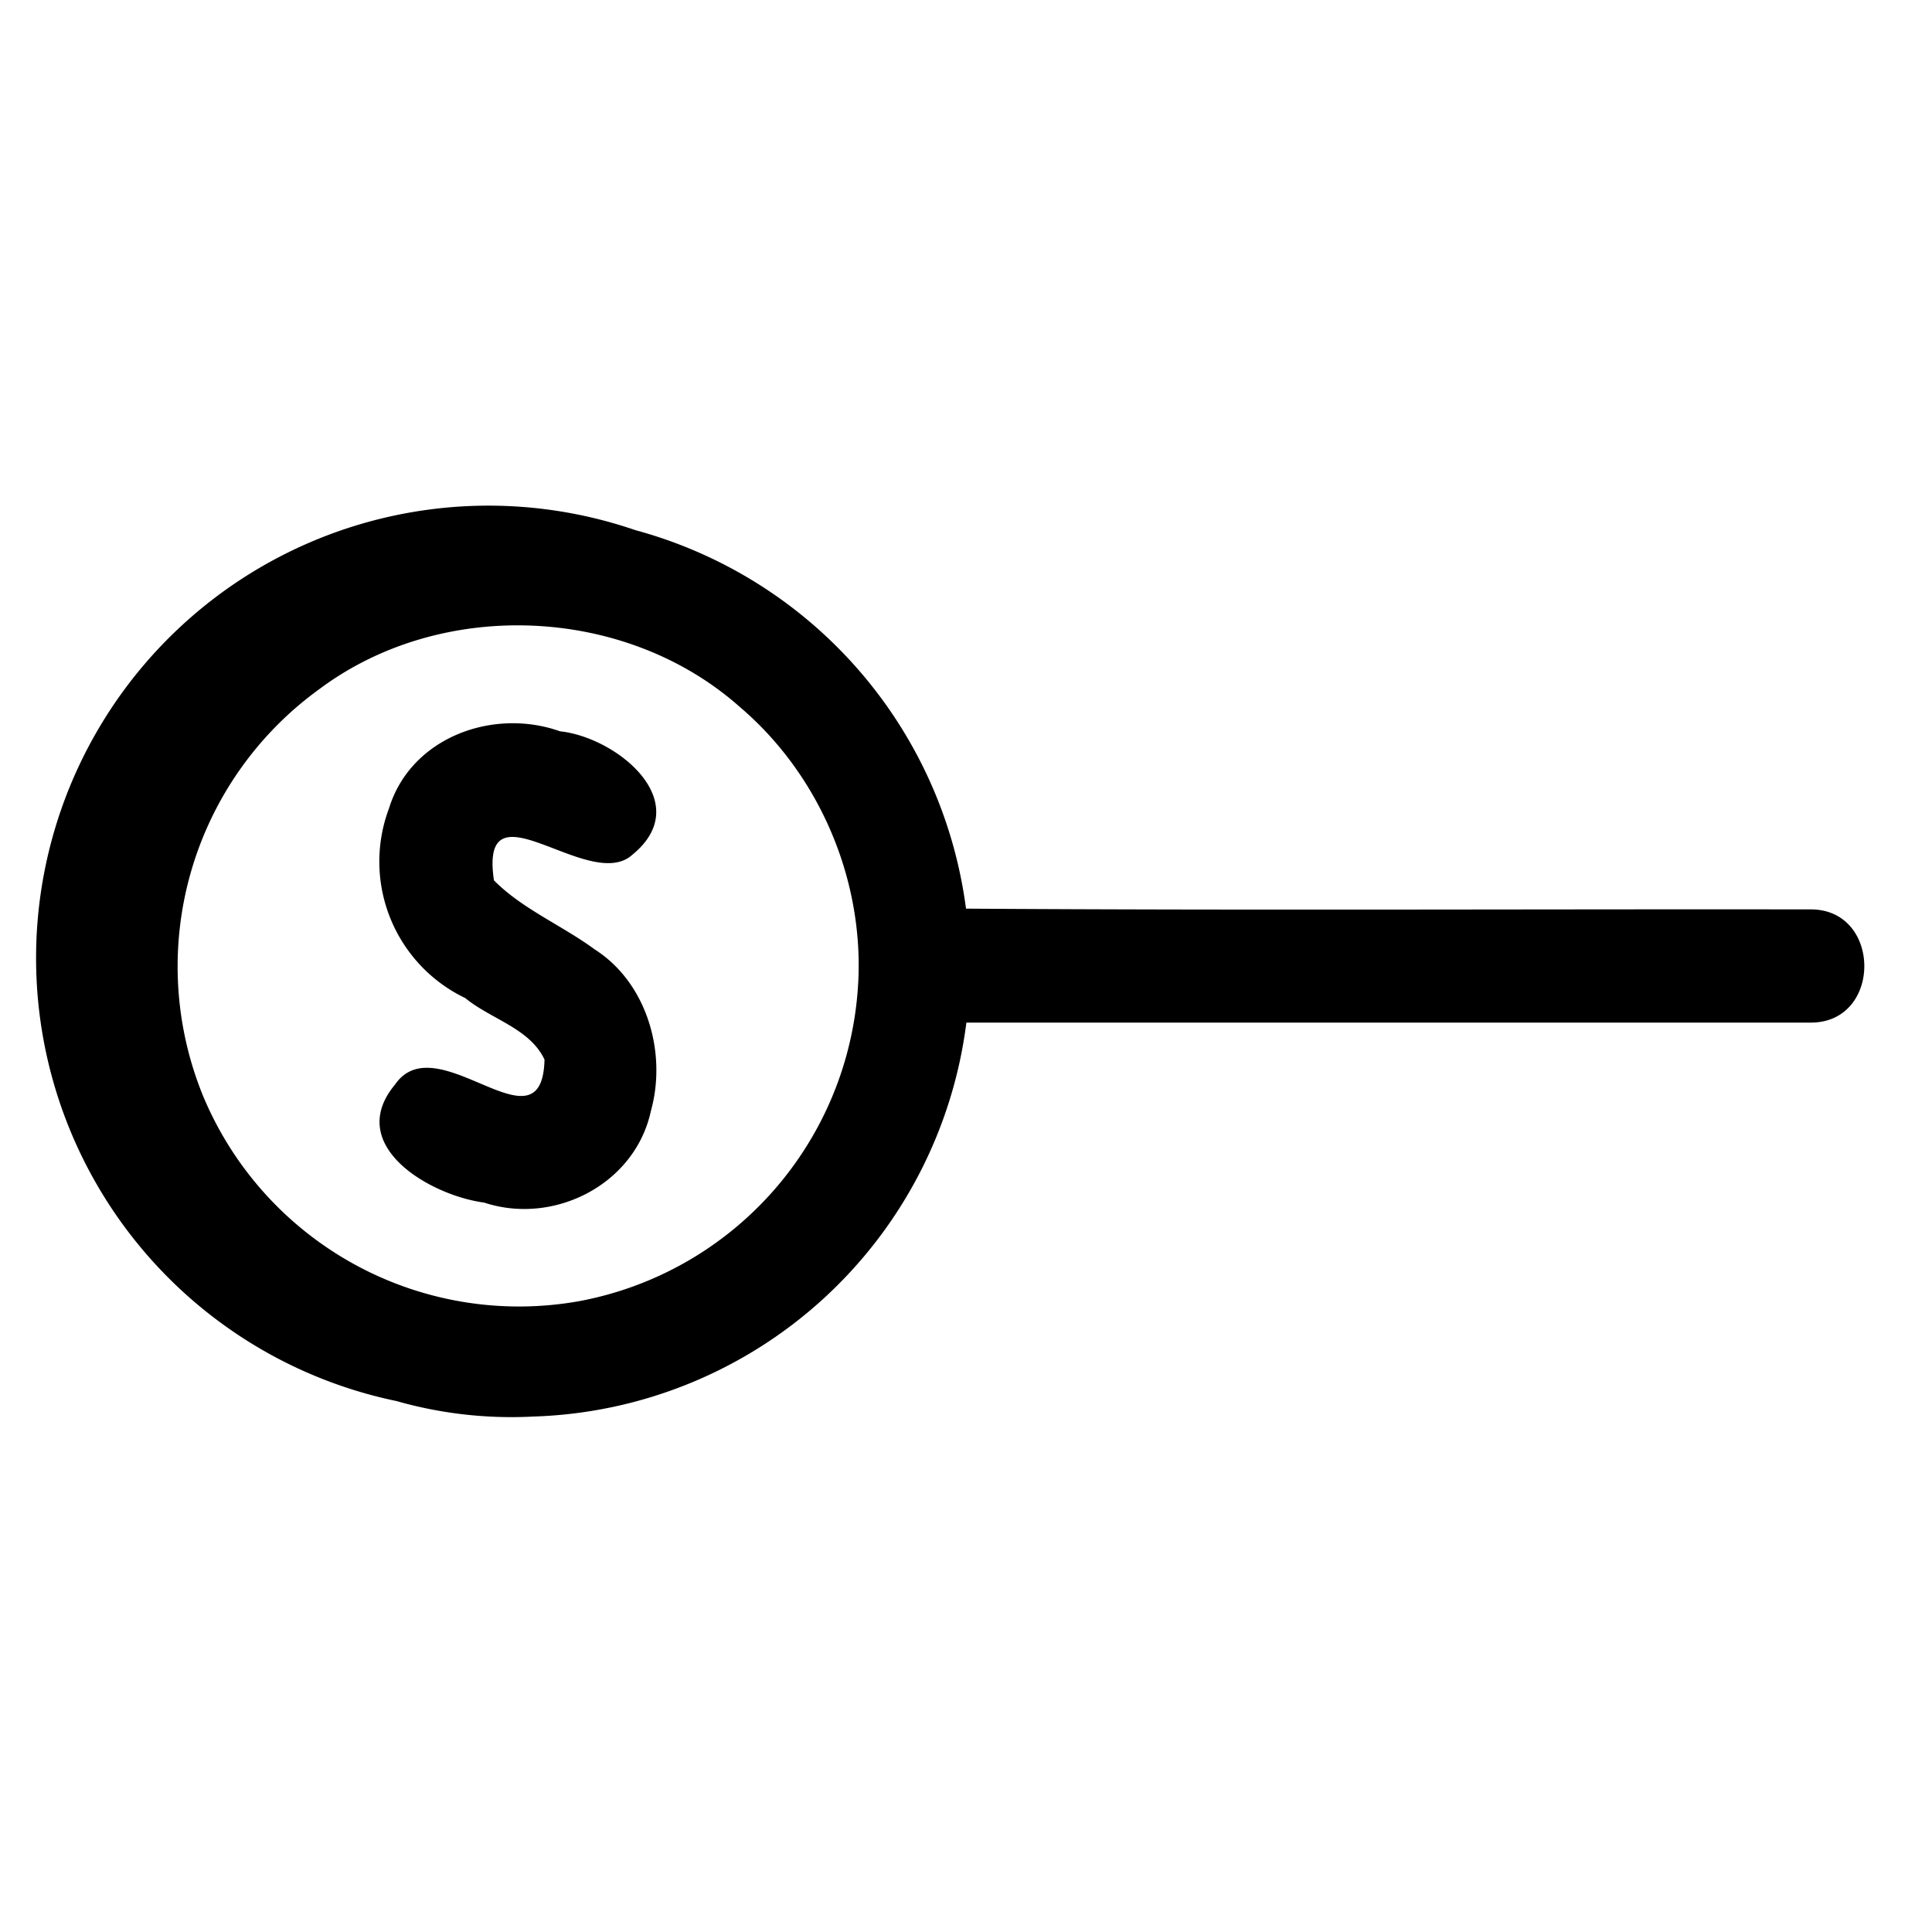 <svg xmlns="http://www.w3.org/2000/svg" width="512" height="512"><path d="M157.6 251.6c-8.7-6.4-19.2-10.7-26.7-18.3-4-27.1 25.3 3.6 36.7-6.8 17-13.9-4.1-31.1-19.2-32.7-17.7-6.3-39.5 1.6-45.3 20.4a40.1 40.1 0 0 0 20.2 50.3c6.8 5.6 17.1 8 21 16.3-.6 25.5-28.5-9.5-39.6 6.6-13.5 16.2 9.3 29.4 23.6 31.3 18.5 6.1 40-4.8 44.2-24.3 4.3-15.5-1.1-34-14.9-42.8zm322-10.6c-74.5-.1-149.4.3-223.6-.2a120 120 0 0 0-87.6-100.3 119.9 119.9 0 1 0-63.3 230.8 111 111 0 0 0 36.2 4.1A119.4 119.4 0 0 0 256.1 271h223.6c19.2.2 19.1-30.2 0-30zm-252.2 20a90.7 90.7 0 0 1-73.8 83.8 90.7 90.7 0 0 1-99.8-54.4 90.7 90.7 0 0 1 31-107.9c32.4-24.1 81-22 111.2 4.8 21.2 18 33.1 46 31.4 73.8z"/></svg>